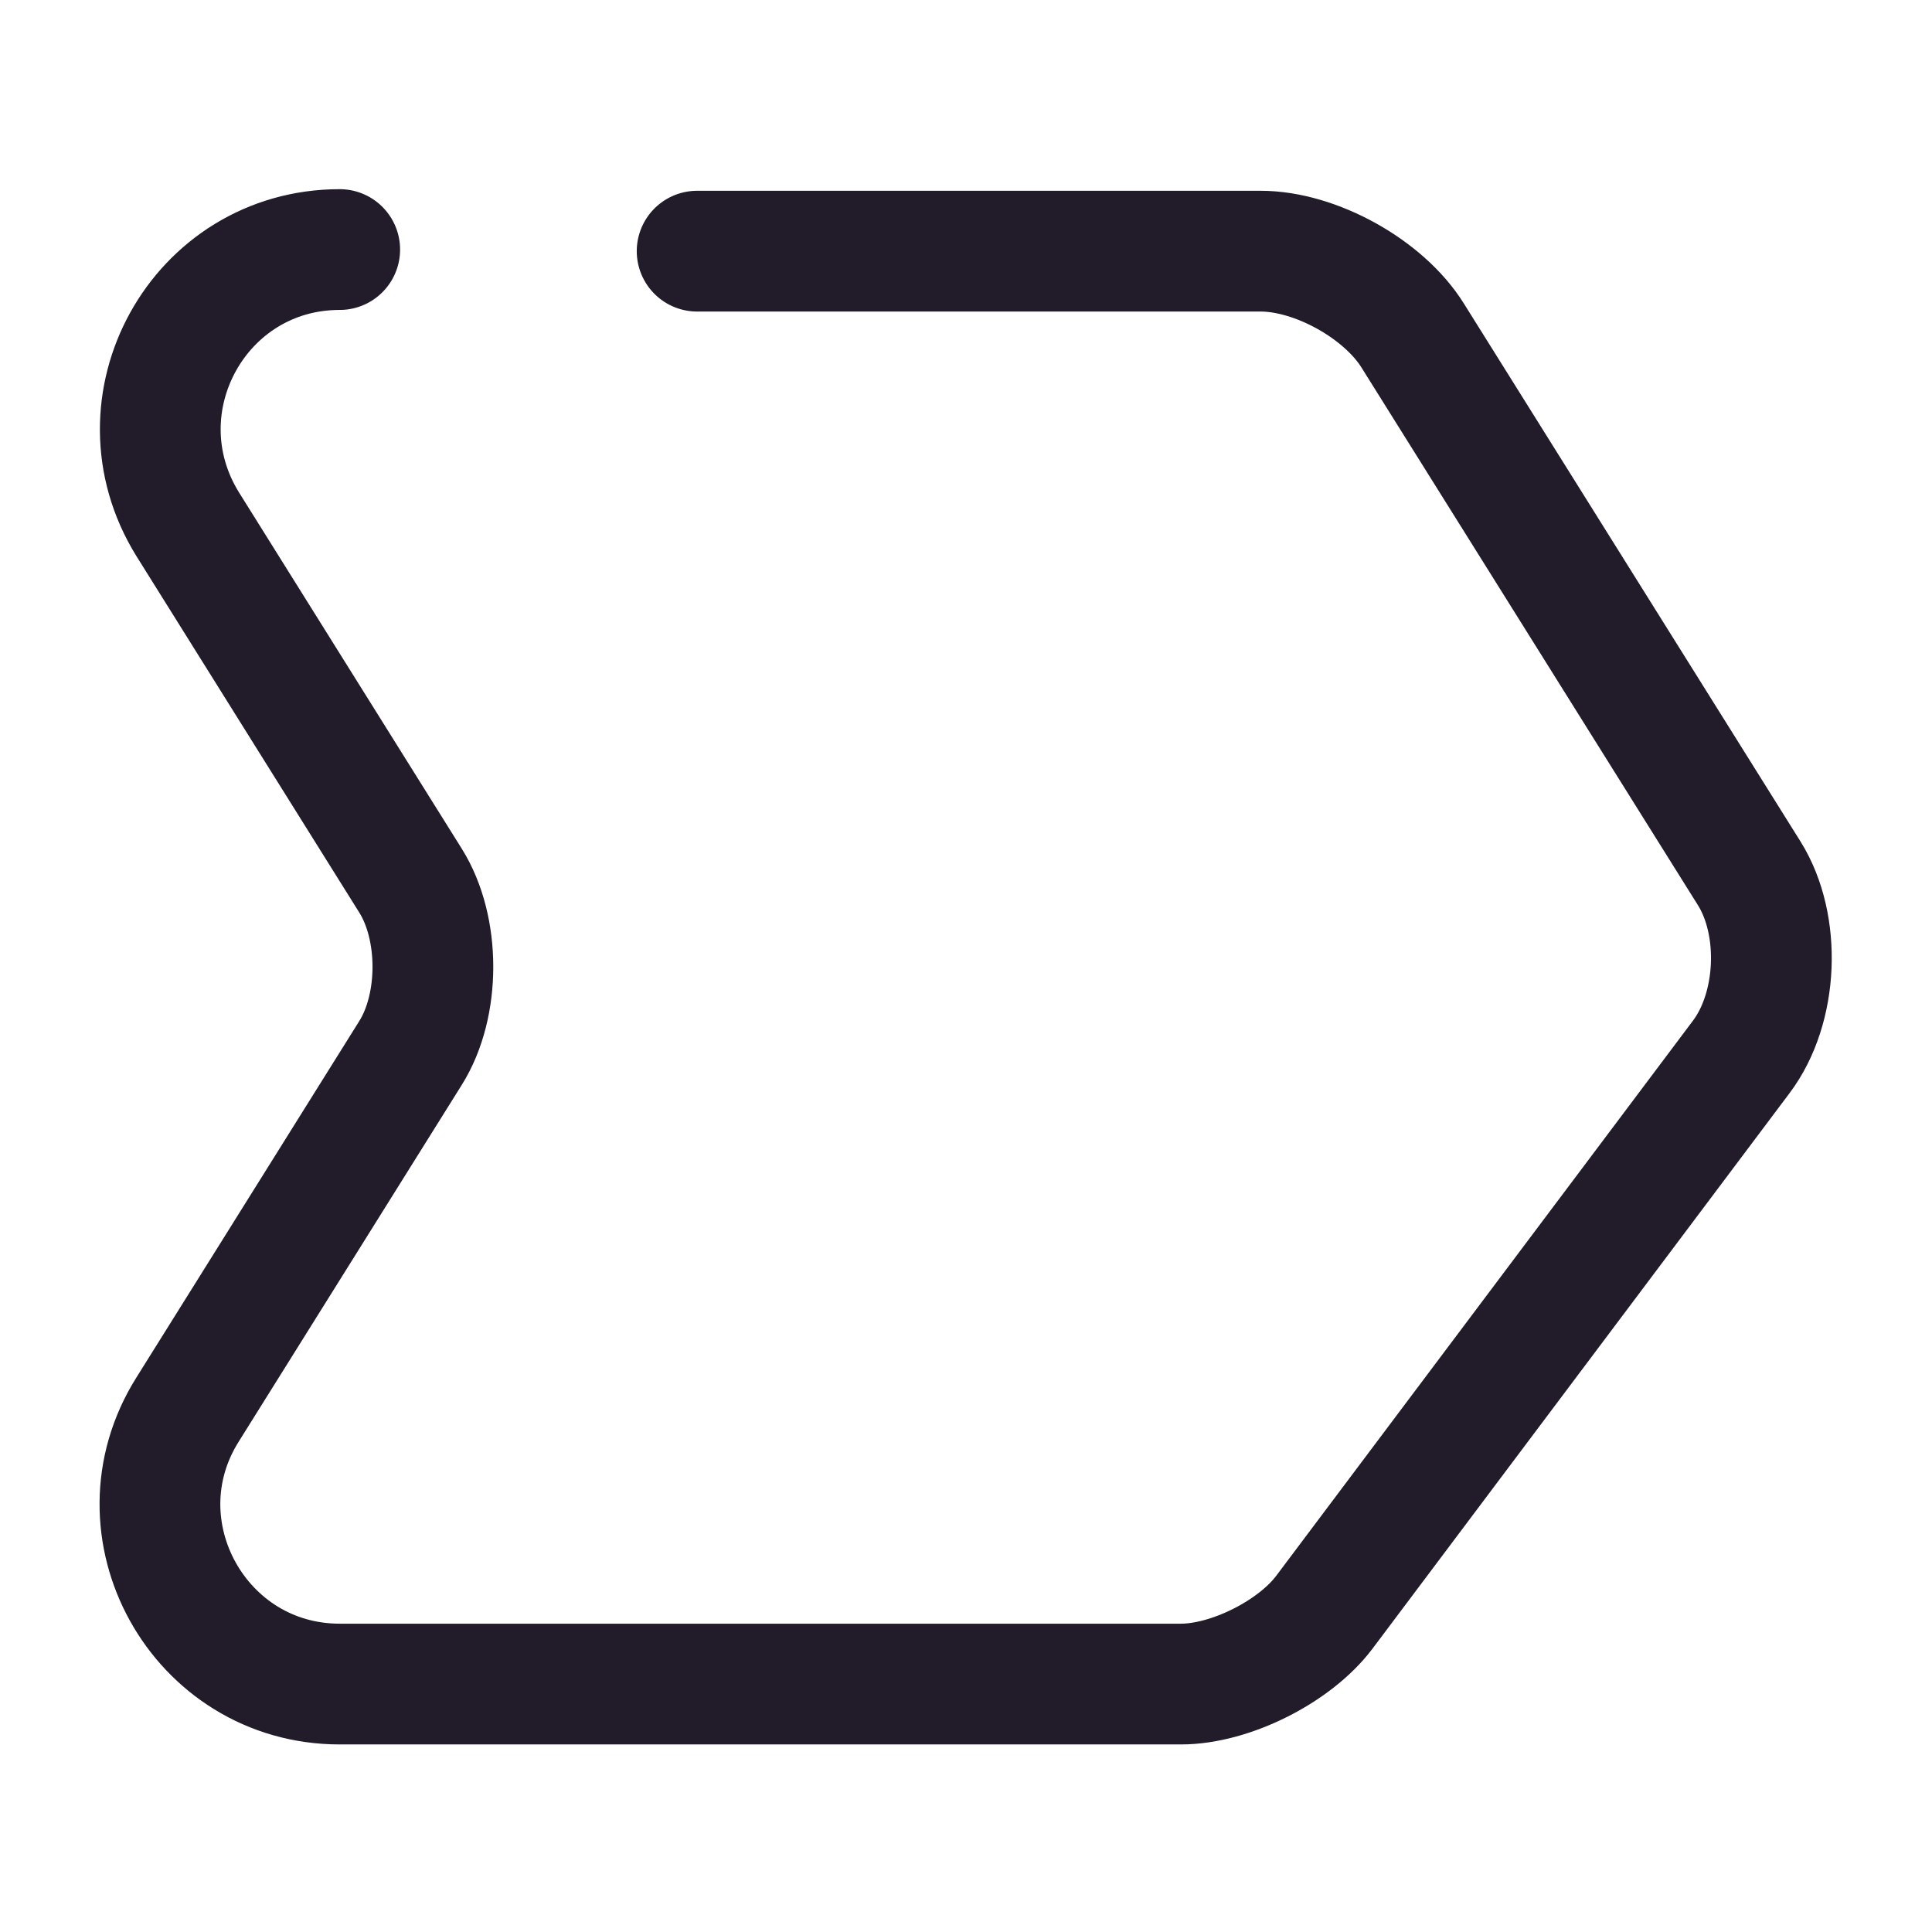 <svg width="24" height="24" viewBox="0 0 24 24" fill="none" xmlns="http://www.w3.org/2000/svg">
<path d="M4.22 3.1C2.47 3.1 1.41 5.02 2.33 6.51L5.1 10.94C5.47 11.53 5.47 12.49 5.1 13.08L2.33 17.51C1.4 18.99 2.47 20.92 4.22 20.92H14.67C15.28 20.92 16.08 20.52 16.45 20.03L21.63 13.13C22.09 12.52 22.13 11.49 21.73 10.85L17.55 4.17C17.19 3.59 16.34 3.12 15.66 3.12H8.66" stroke="#211B2A" stroke-width="1.5" stroke-miterlimit="10" stroke-linecap="round" stroke-linejoin="round"/>
</svg>
